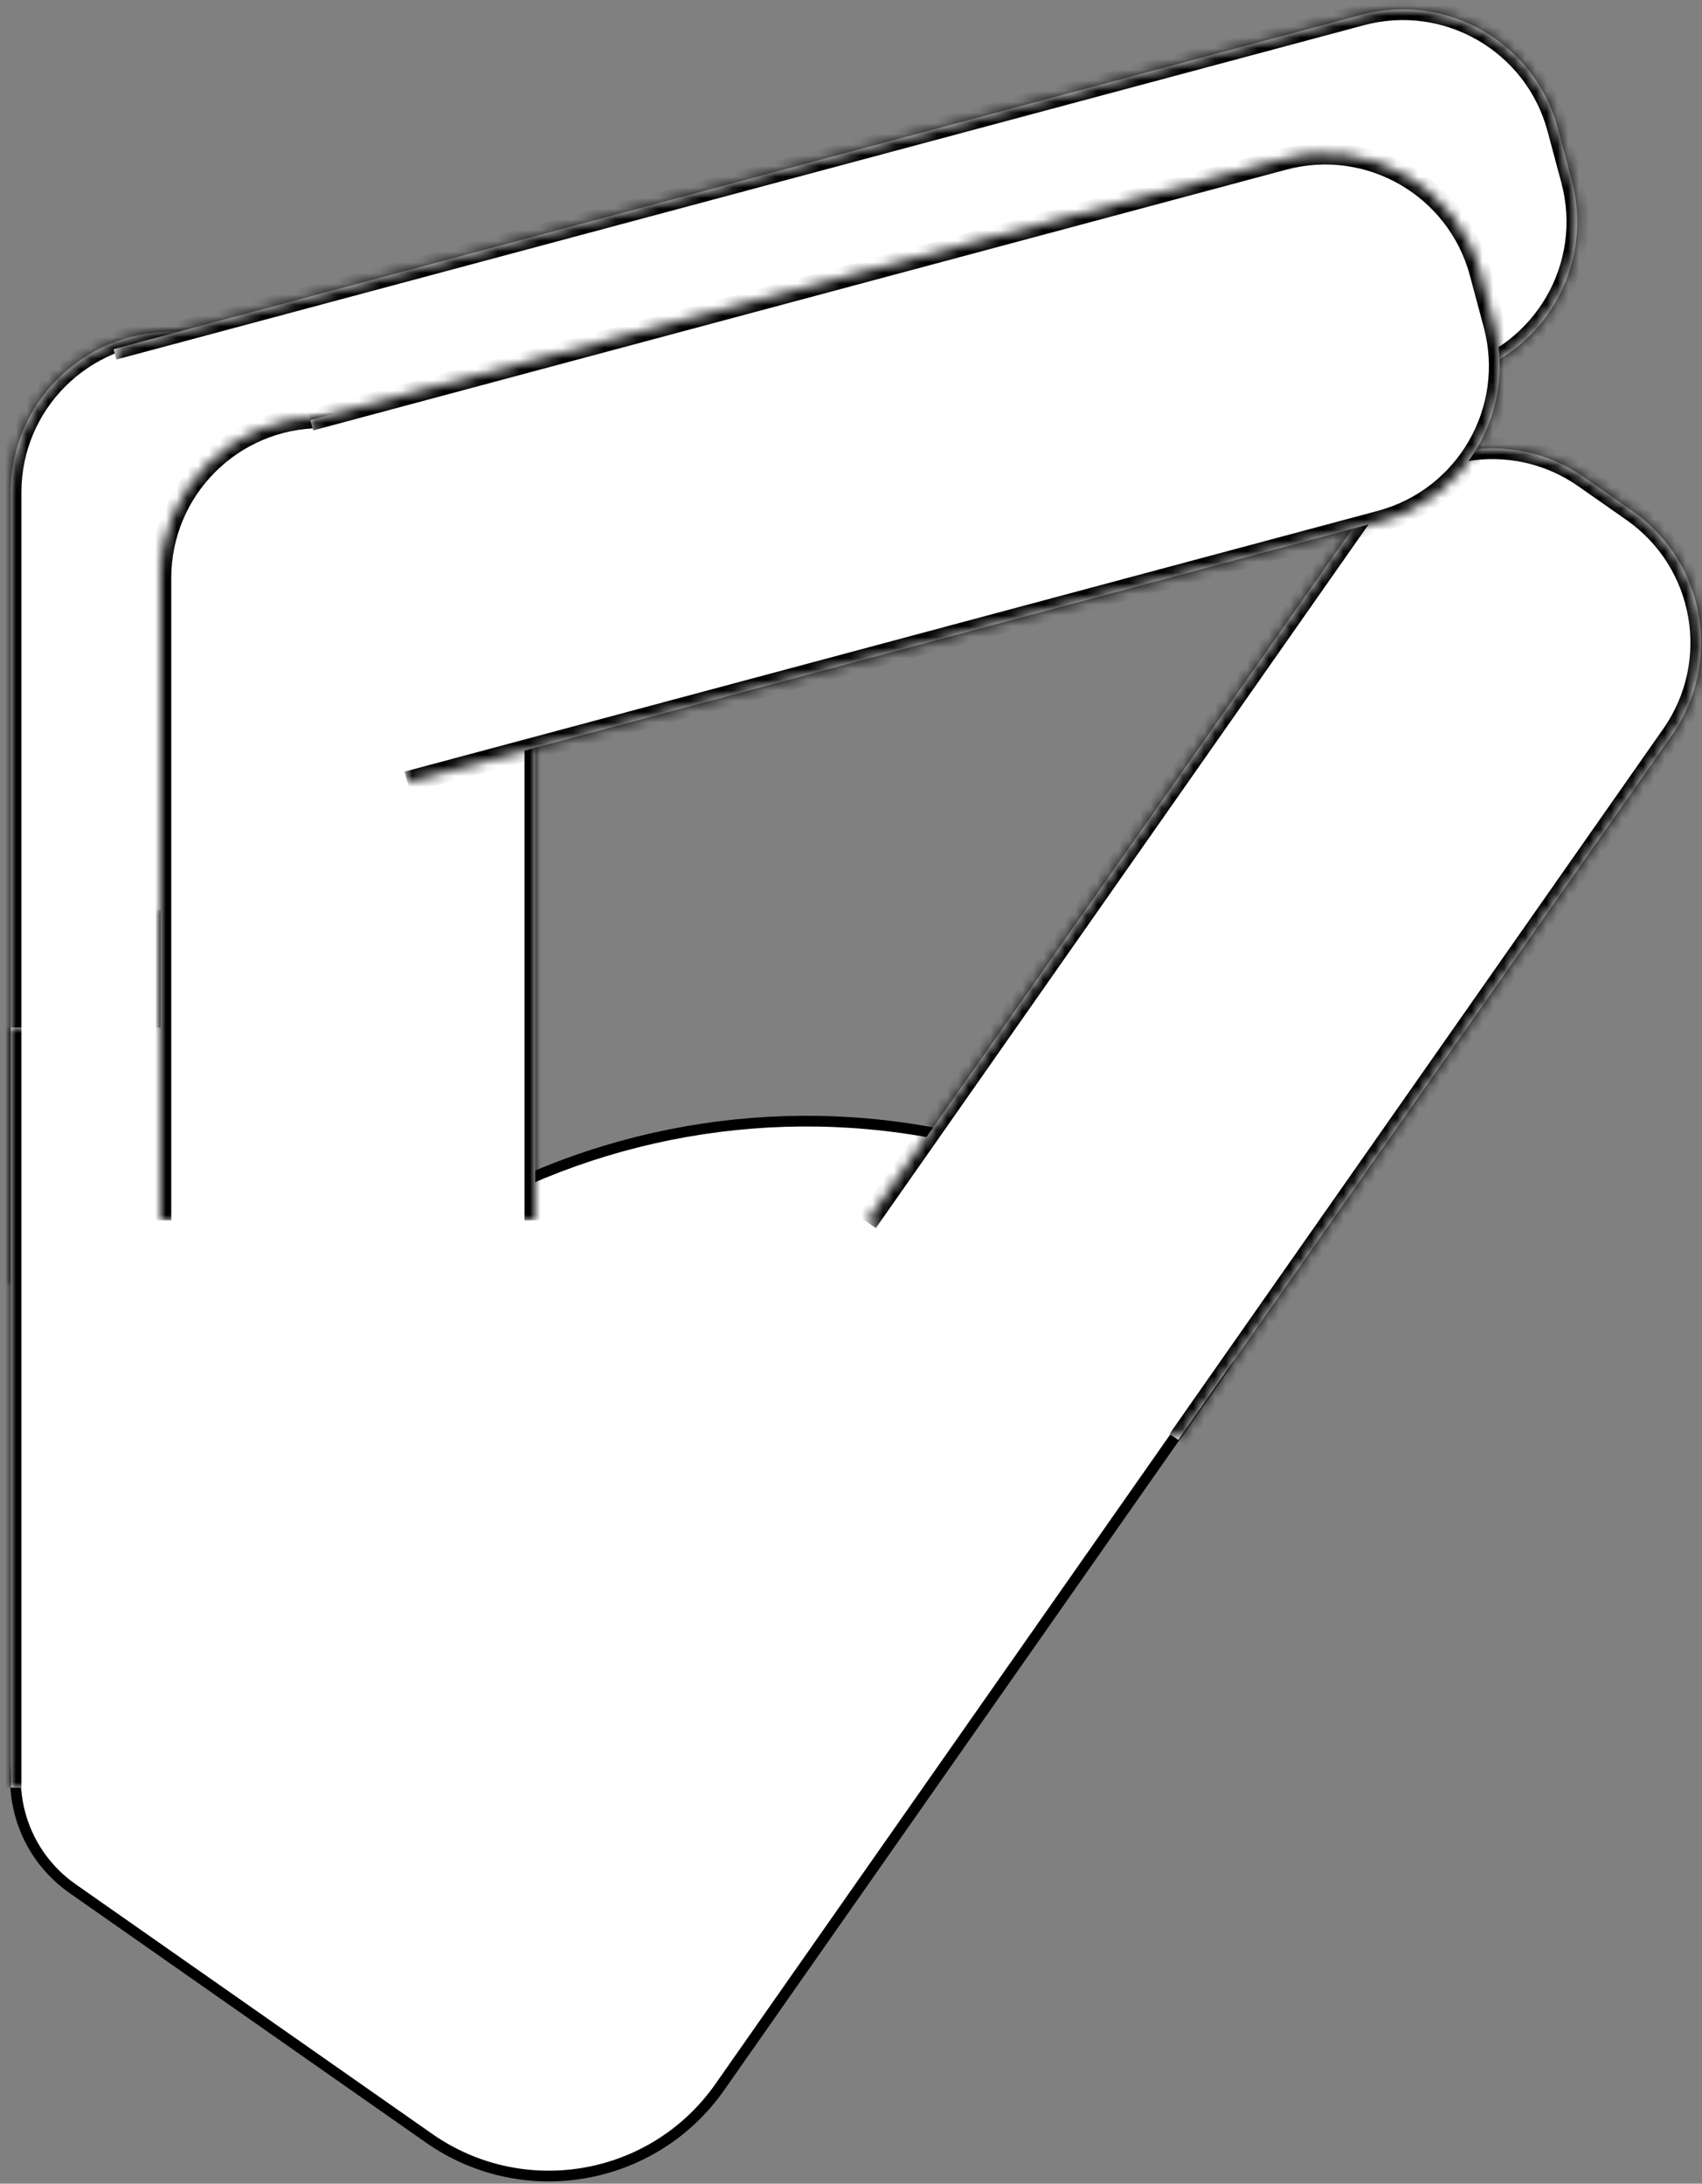 <svg width="159" height="204" viewBox="0 0 159 204" fill="none" xmlns="http://www.w3.org/2000/svg">
<rect x="0" y="0" width="159" height="204" fill="#808080" stroke="none"/>
<path d="M3.707 158.997L22.434 132.252C42.87 103.066 83.096 95.973 112.282 116.409C115.977 118.997 116.875 124.09 114.288 127.786L67.246 194.968C61.069 203.79 48.91 205.934 40.088 199.757L6.782 176.436C1.117 172.47 -0.26 164.662 3.707 158.997Z" fill="white" stroke="black"/>
<mask id="path-2-inside-1_0_1" fill="white">
<path d="M81 114.157L127.123 48.287C131.874 41.501 141.227 39.852 148.014 44.604L152.521 47.76C159.307 52.511 160.956 61.865 156.205 68.651L110.082 134.521L81 114.157Z"/>
</mask>
<path d="M81 114.157L127.123 48.287C131.874 41.501 141.227 39.852 148.014 44.604L152.521 47.76C159.307 52.511 160.956 61.865 156.205 68.651L110.082 134.521L81 114.157Z" fill="white"/>
<path d="M80.181 113.584L126.303 47.714C131.372 40.475 141.349 38.716 148.587 43.785L147.44 45.423C141.106 40.988 132.377 42.527 127.942 48.861L81.819 114.731L80.181 113.584ZM153.095 46.941C160.333 52.009 162.092 61.986 157.024 69.224L110.901 135.094L109.263 133.947L155.386 68.077C159.82 61.743 158.281 53.014 151.947 48.579L153.095 46.941ZM110.082 134.521L81 114.157L110.082 134.521ZM126.303 47.714C131.372 40.475 141.349 38.716 148.587 43.785L153.095 46.941C160.333 52.009 162.092 61.986 157.024 69.224L155.386 68.077C159.82 61.743 158.281 53.014 151.947 48.579L147.44 45.423C141.106 40.988 132.377 42.527 127.942 48.861L126.303 47.714Z" fill="black" mask="url(#path-2-inside-1_0_1)"/>
<mask id="path-4-inside-2_0_1" fill="white">
<path d="M1 46C1 37.716 7.716 31 16 31H29V120H1V46Z"/>
</mask>
<path d="M1 46C1 37.716 7.716 31 16 31H29V120H1V46Z" fill="white"/>
<path d="M0 46C0 37.163 7.163 30 16 30H30L28 32H16C8.268 32 2 38.268 2 46H0ZM29 120H1H29ZM0 120V46C0 37.163 7.163 30 16 30V32C8.268 32 2 38.268 2 46V120H0ZM30 30V120H28V32L30 30Z" fill="black" mask="url(#path-4-inside-2_0_1)"/>
<mask id="path-6-inside-3_0_1" fill="white">
<path d="M10.611 32.62L127.164 1.39C135.166 -0.755 143.391 3.994 145.535 11.996L146.829 16.826C148.973 24.828 144.224 33.053 136.222 35.197L19.67 66.427L10.611 32.62Z"/>
</mask>
<path d="M10.611 32.62L127.164 1.39C135.166 -0.755 143.391 3.994 145.535 11.996L146.829 16.826C148.973 24.828 144.224 33.053 136.222 35.197L19.67 66.427L10.611 32.62Z" fill="white"/>
<path d="M10.352 31.654L126.905 0.424C135.44 -1.863 144.214 3.202 146.501 11.737L144.569 12.255C142.568 4.786 134.891 0.354 127.423 2.355L10.87 33.586L10.352 31.654ZM147.795 16.567C150.082 25.102 145.017 33.876 136.481 36.163L19.928 67.393L19.411 65.461L135.964 34.231C143.432 32.23 147.864 24.553 145.863 17.085L147.795 16.567ZM19.67 66.427L10.611 32.62L19.67 66.427ZM126.905 0.424C135.44 -1.863 144.214 3.202 146.501 11.737L147.795 16.567C150.082 25.102 145.017 33.876 136.481 36.163L135.964 34.231C143.432 32.23 147.864 24.553 145.863 17.085L144.569 12.255C142.568 4.786 134.891 0.354 127.423 2.355L126.905 0.424Z" fill="black" mask="url(#path-6-inside-3_0_1)"/>
<mask id="path-8-inside-4_0_1" fill="white">
<path d="M15 85H43V156H15V85Z"/>
</mask>
<path d="M15 85H43V156H15V85Z" fill="white"/>
<path d="M16 156V85H14V156H16Z" fill="black" mask="url(#path-8-inside-4_0_1)"/>
<mask id="path-10-inside-5_0_1" fill="white">
<path d="M1 96H29V167H1V96Z"/>
</mask>
<path d="M1 96H29V167H1V96Z" fill="white"/>
<path d="M2 167V96H0V167H2Z" fill="black" mask="url(#path-10-inside-5_0_1)"/>
<mask id="path-12-inside-6_0_1" fill="white">
<path d="M15 54C15 45.716 21.716 39 30 39H50V114H15V54Z"/>
</mask>
<path d="M15 54C15 45.716 21.716 39 30 39H50V114H15V54Z" fill="white"/>
<path d="M14 54C14 45.163 21.163 38 30 38H51L49 40H30C22.268 40 16 46.268 16 54H14ZM50 114H15H50ZM14 114V54C14 45.163 21.163 38 30 38V40C22.268 40 16 46.268 16 54V114H14ZM51 38V114H49V40L51 38Z" fill="black" mask="url(#path-12-inside-6_0_1)"/>
<mask id="path-14-inside-7_0_1" fill="white">
<path d="M29 39.242L119.913 14.882C127.915 12.738 136.14 17.487 138.284 25.489L139.578 30.319C141.722 38.321 136.973 46.546 128.971 48.69L38.059 73.05L29 39.242Z"/>
</mask>
<path d="M29 39.242L119.913 14.882C127.915 12.738 136.14 17.487 138.284 25.489L139.578 30.319C141.722 38.321 136.973 46.546 128.971 48.69L38.059 73.05L29 39.242Z" fill="white"/>
<path d="M28.741 38.276L119.654 13.916C128.189 11.629 136.963 16.695 139.25 25.23L137.318 25.748C135.317 18.279 127.64 13.847 120.171 15.848L29.259 40.208L28.741 38.276ZM140.544 30.06C142.831 38.595 137.765 47.368 129.23 49.656L38.318 74.016L37.8 72.084L128.712 47.724C136.181 45.723 140.613 38.046 138.612 30.577L140.544 30.06ZM38.059 73.05L29 39.242L38.059 73.05ZM119.654 13.916C128.189 11.629 136.963 16.695 139.25 25.23L140.544 30.06C142.831 38.595 137.765 47.368 129.23 49.656L128.712 47.724C136.181 45.723 140.613 38.046 138.612 30.577L137.318 25.748C135.317 18.279 127.64 13.847 120.171 15.848L119.654 13.916Z" fill="black" mask="url(#path-14-inside-7_0_1)"/>
</svg>
